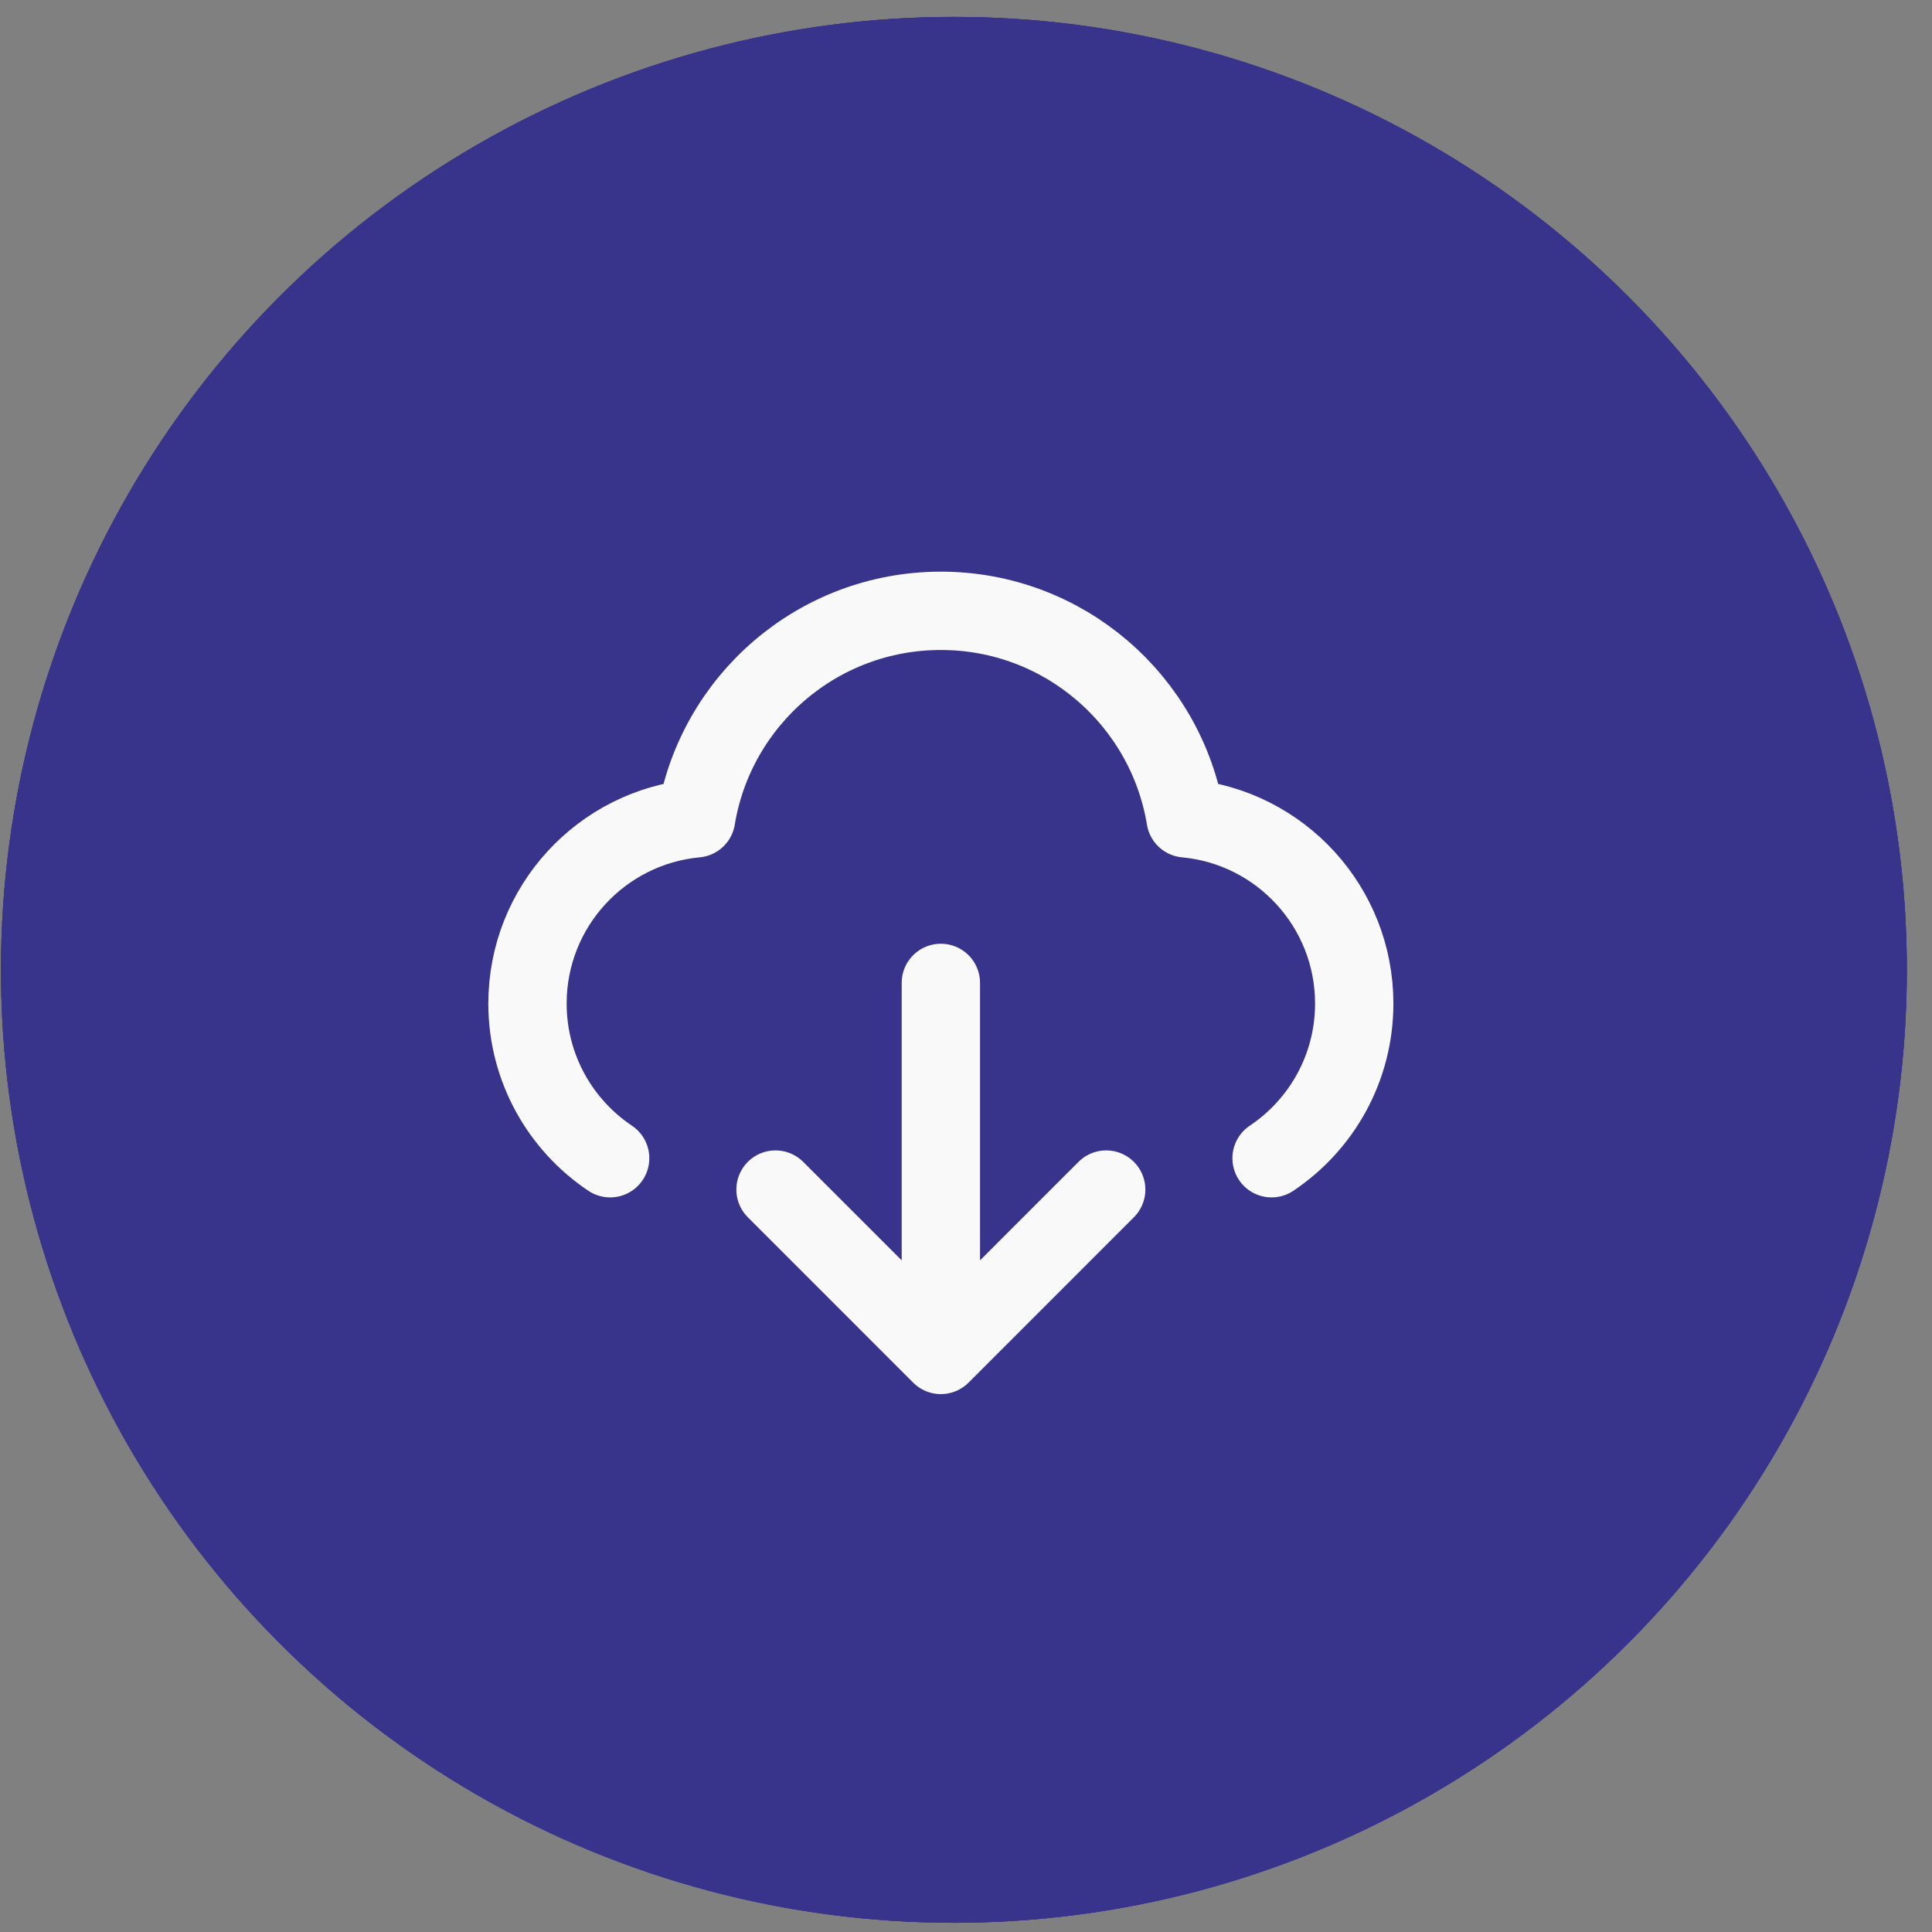<svg width="74" height="74" viewBox="0 0 74 74" fill="none" xmlns="http://www.w3.org/2000/svg">
<rect x="0" y="0" width="74" height="74" fill="#808080" stroke="none"/>
<circle cx="36.537" cy="37.147" r="36.5" fill="#39348B"/>
<path d="M40.787 51.897V43.346C40.787 42.46 40.787 42.016 40.614 41.678C40.463 41.38 40.221 41.138 39.923 40.986C39.584 40.813 39.141 40.813 38.254 40.813H33.82C32.934 40.813 32.49 40.813 32.152 40.986C31.854 41.138 31.611 41.38 31.46 41.678C31.287 42.016 31.287 42.46 31.287 43.346V51.897M21.787 29.73C21.787 32.353 23.914 34.48 26.537 34.48C29.16 34.48 31.287 32.353 31.287 29.73C31.287 32.353 33.414 34.48 36.037 34.48C38.66 34.48 40.787 32.353 40.787 29.73C40.787 32.353 42.914 34.48 45.537 34.48C48.16 34.48 50.287 32.353 50.287 29.73M26.854 51.897H45.22C46.994 51.897 47.881 51.897 48.558 51.551C49.154 51.248 49.638 50.763 49.942 50.167C50.287 49.49 50.287 48.603 50.287 46.83V28.463C50.287 26.69 50.287 25.803 49.942 25.125C49.638 24.53 49.154 24.045 48.558 23.742C47.881 23.396 46.994 23.396 45.22 23.396H26.854C25.08 23.396 24.194 23.396 23.516 23.742C22.92 24.045 22.436 24.53 22.132 25.125C21.787 25.803 21.787 26.69 21.787 28.463V46.83C21.787 48.603 21.787 49.49 22.132 50.167C22.436 50.763 22.92 51.248 23.516 51.551C24.194 51.897 25.08 51.897 26.854 51.897Z" stroke="#F9F9F9" stroke-width="3" stroke-linecap="round" stroke-linejoin="round"/>
<circle cx="36.537" cy="37.147" r="36.5" fill="#39348B"/>
<path d="M22.704 30.98L33.59 38.6C34.472 39.217 34.913 39.526 35.392 39.645C35.816 39.751 36.258 39.751 36.682 39.645C37.161 39.526 37.602 39.217 38.484 38.6L49.37 30.98M29.104 48.313H42.97C45.211 48.313 46.331 48.313 47.186 47.877C47.939 47.494 48.551 46.882 48.934 46.129C49.37 45.273 49.37 44.153 49.37 41.913V33.38C49.37 31.14 49.37 30.019 48.934 29.164C48.551 28.411 47.939 27.799 47.186 27.416C46.331 26.98 45.211 26.98 42.97 26.98H29.104C26.863 26.98 25.743 26.98 24.888 27.416C24.135 27.799 23.523 28.411 23.14 29.164C22.704 30.019 22.704 31.14 22.704 33.38V41.913C22.704 44.153 22.704 45.273 23.14 46.129C23.523 46.882 24.135 47.494 24.888 47.877C25.743 48.313 26.863 48.313 29.104 48.313Z" stroke="#F9F9F9" stroke-width="3" stroke-linecap="round" stroke-linejoin="round"/>
<circle cx="36.537" cy="37.147" r="36.5" fill="#39348B"/>
<path d="M23.37 44.363C21.461 43.085 20.204 40.908 20.204 38.438C20.204 34.727 23.04 31.679 26.663 31.344C27.404 26.836 31.319 23.396 36.037 23.396C40.755 23.396 44.67 26.836 45.411 31.344C49.034 31.679 51.87 34.727 51.87 38.438C51.87 40.908 50.613 43.085 48.704 44.363M29.704 45.563L36.037 51.897M36.037 51.897L42.37 45.563M36.037 51.897V37.647" stroke="#F9F9F9" stroke-width="3" stroke-linecap="round" stroke-linejoin="round"/>
</svg>
